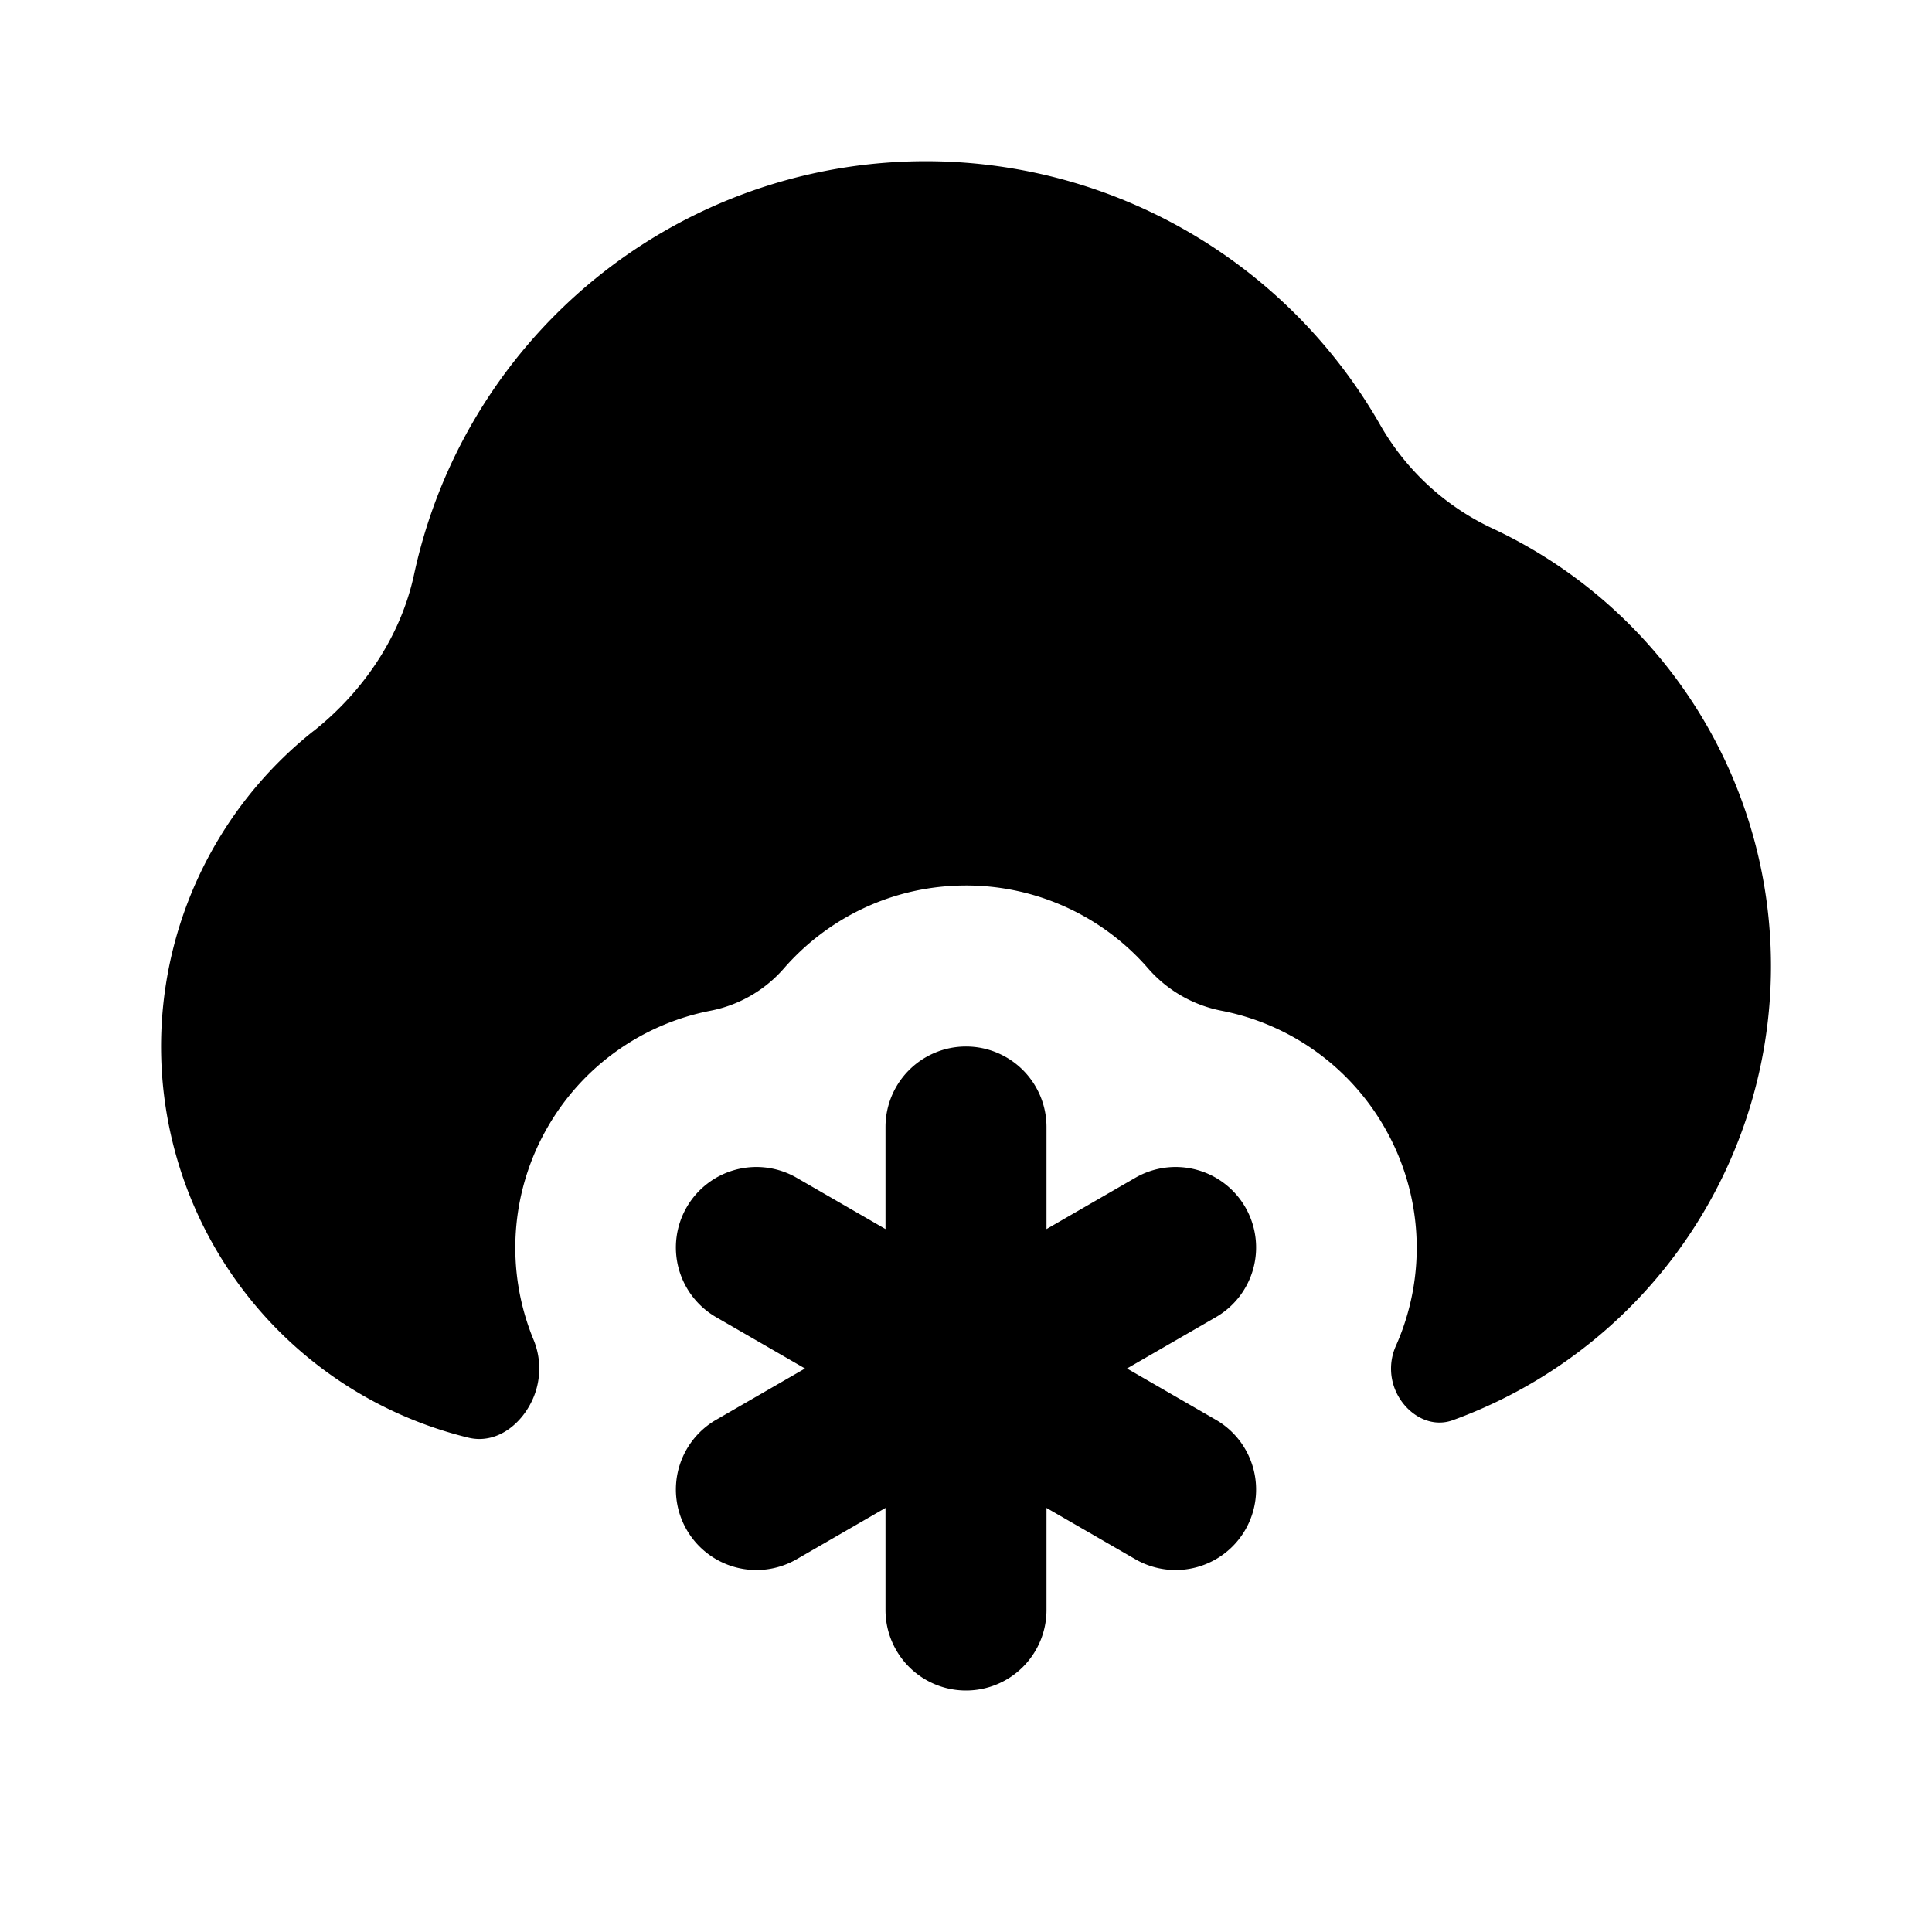 <svg xmlns="http://www.w3.org/2000/svg" width="24" height="24" viewBox="0 0 24 24" fill="none">
    <path fill="currentColor" fill-rule="evenodd" d="M3.897 9.08c.616-.489 1.082-1.176 1.247-1.945A6.502 6.502 0 0 1 17.152 5.29a3.13 3.13 0 0 0 1.39 1.275 6.002 6.002 0 0 1-.494 11.077c-.287.105-.585-.081-.709-.36a.693.693 0 0 1 0-.56A2.996 2.996 0 0 0 17.196 14a2.993 2.993 0 0 0-2.025-1.445 1.62 1.62 0 0 1-.907-.523A2.993 2.993 0 0 0 12 11c-.904 0-1.714.4-2.264 1.032a1.62 1.62 0 0 1-.907.523A2.993 2.993 0 0 0 6.804 14a2.995 2.995 0 0 0-.175 2.645.938.938 0 0 1 0 .71c-.138.335-.46.59-.812.504a5.002 5.002 0 0 1-1.92-8.78M13 14a1 1 0 1 0-2 0v1.268l-1.098-.634a1 1 0 1 0-1 1.732L10 17l-1.098.634a1 1 0 1 0 1 1.732L11 18.732V20a1 1 0 0 0 2 0v-1.268l1.098.634a1 1 0 1 0 1-1.732L14 17l1.098-.634a1 1 0 1 0-1-1.732L13 15.268z" clip-rule="evenodd"/>
</svg>